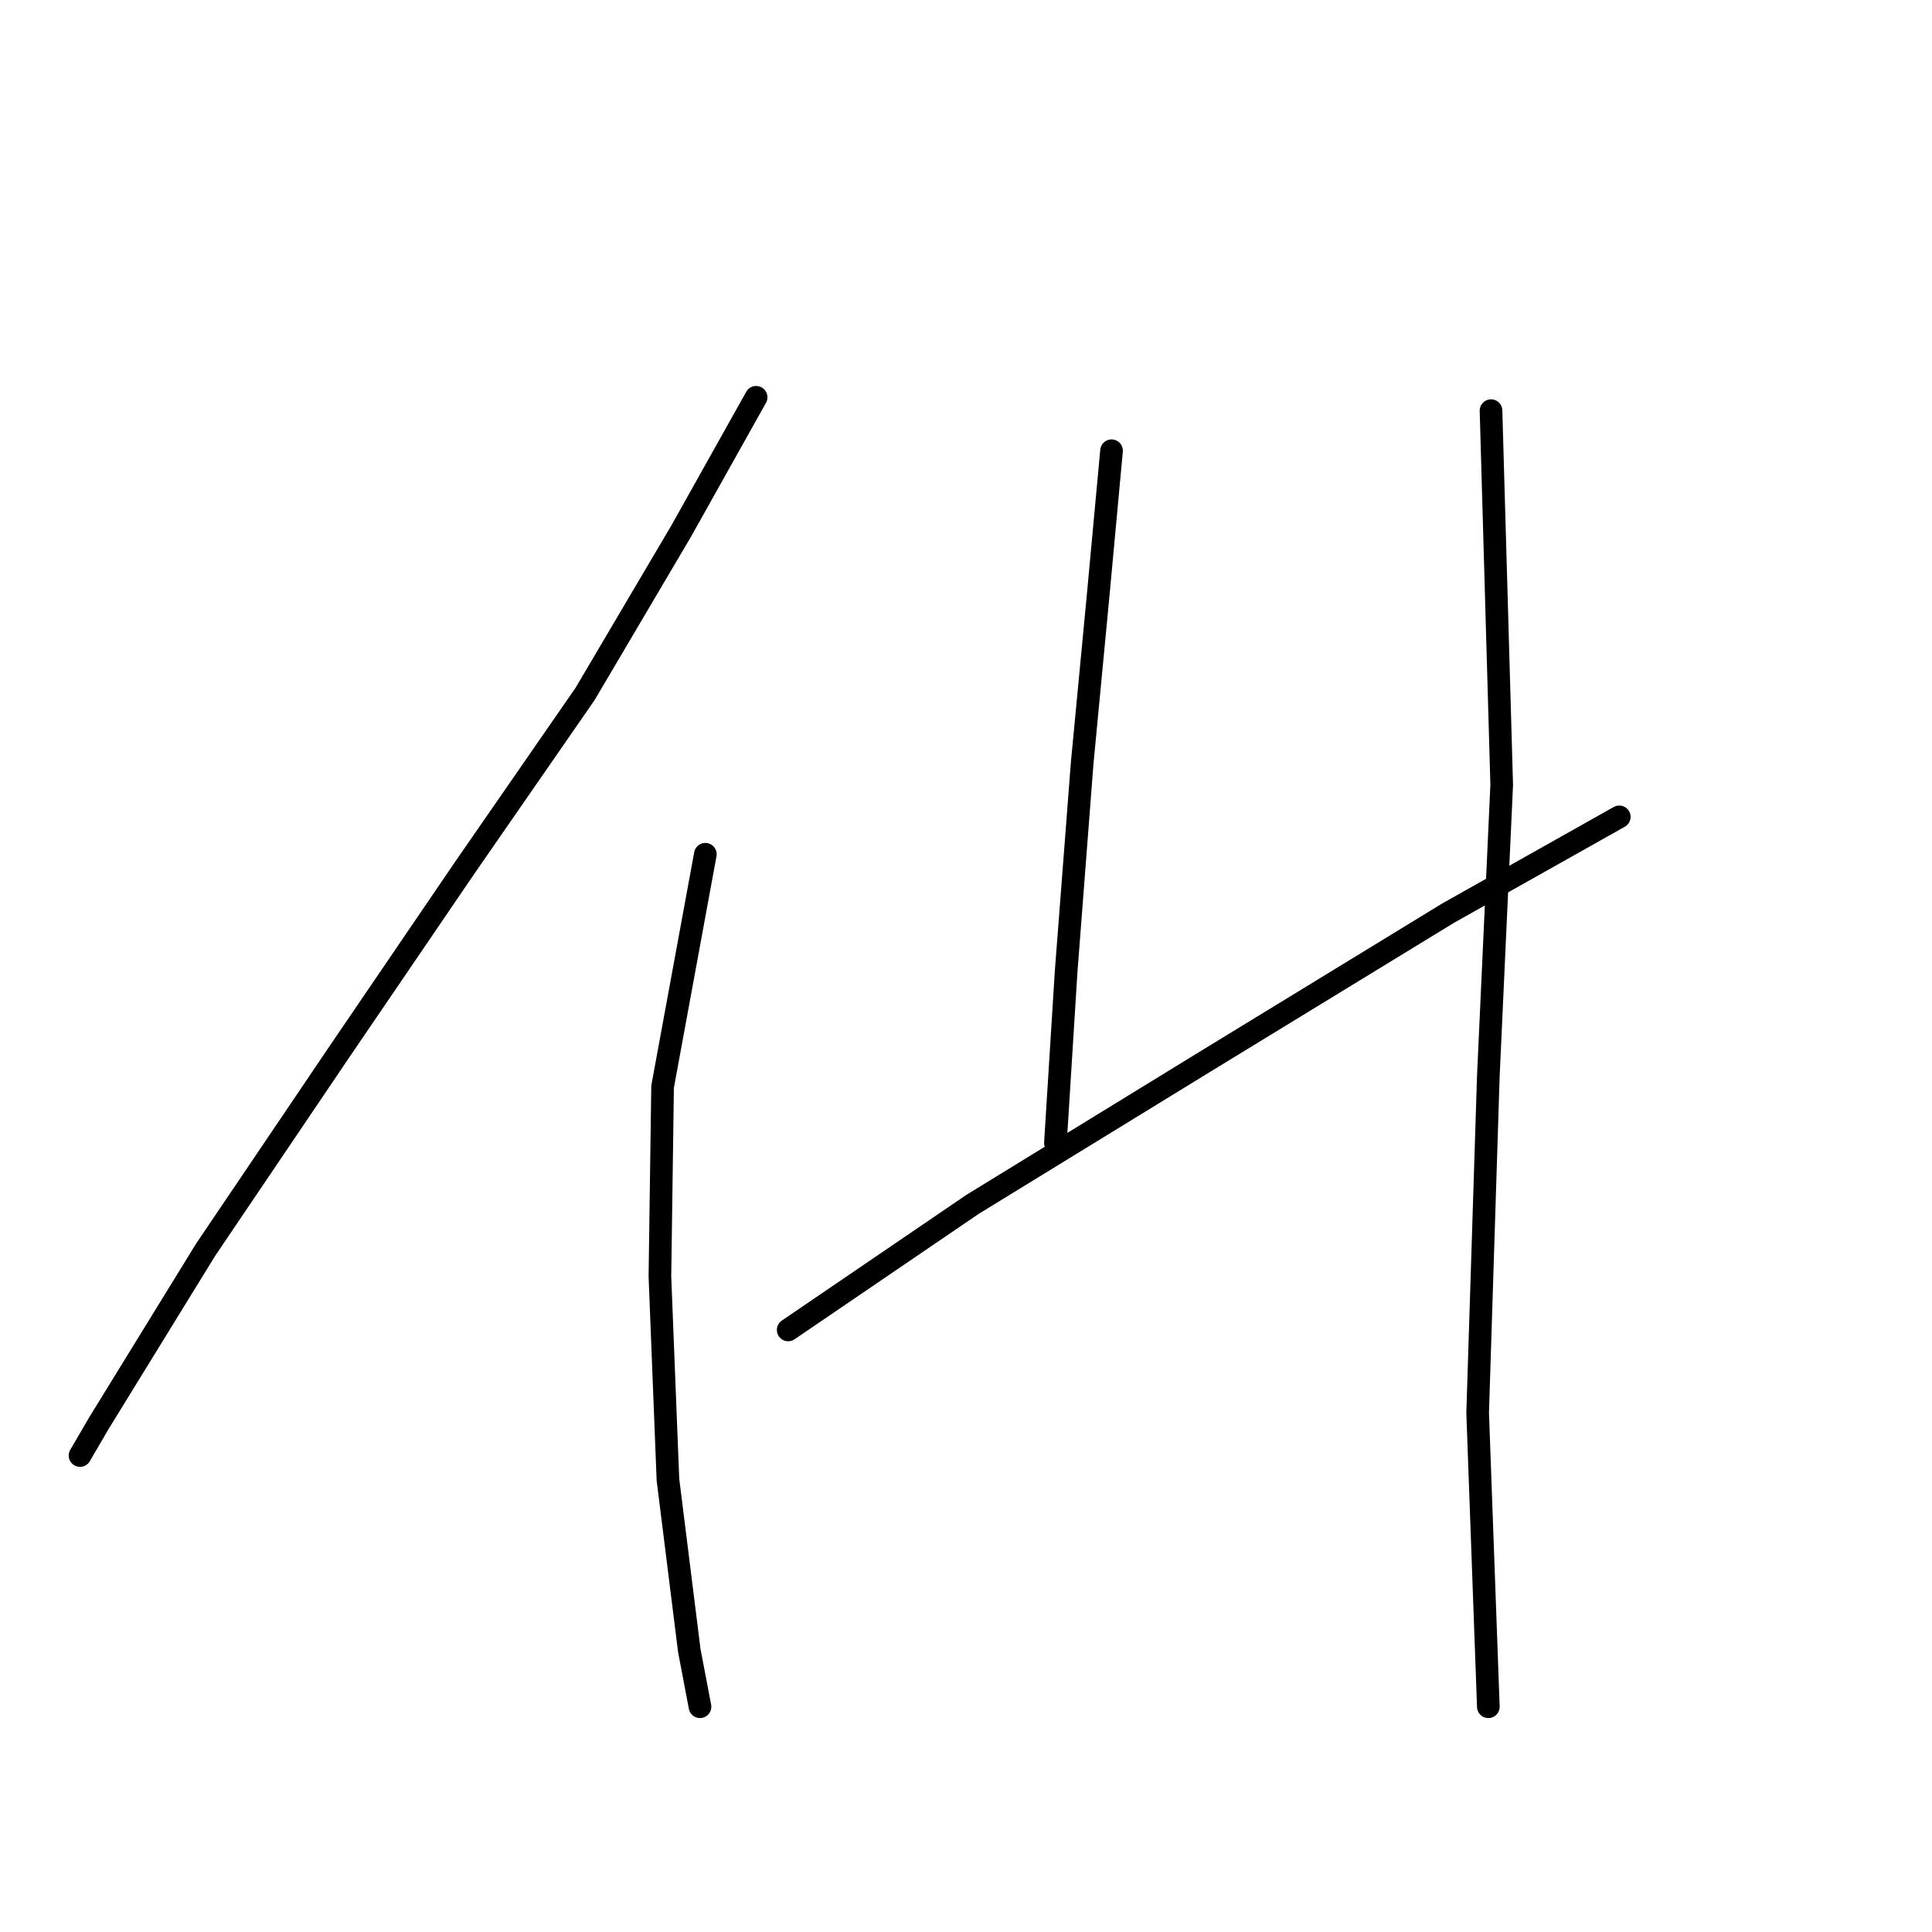 <?xml version="1.0" standalone="no"?>
    <svg width="256" height="256" xmlns="http://www.w3.org/2000/svg" version="1.1">
    <polyline stroke="black" stroke-width="3" stroke-linecap="round" fill="transparent" stroke-linejoin="round" points="100.19 52.643 90.275 70.348 77.528 91.948 61.593 114.965 44.95 139.398 27.245 165.601 13.081 188.617 10.603 192.867 10.603 192.867 " />
        <polyline stroke="black" stroke-width="3" stroke-linecap="round" fill="transparent" stroke-linejoin="round" points="93.462 113.194 87.796 144.001 87.442 169.142 88.505 196.054 91.337 218.716 92.754 226.152 92.754 226.152 " />
        <polyline stroke="black" stroke-width="3" stroke-linecap="round" fill="transparent" stroke-linejoin="round" points="147.285 59.725 145.515 78.847 143.39 101.155 141.266 128.775 139.849 151.437 139.849 151.437 " />
        <polyline stroke="black" stroke-width="3" stroke-linecap="round" fill="transparent" stroke-linejoin="round" points="104.439 176.224 128.872 159.581 160.033 140.46 191.902 120.984 214.564 108.237 214.564 108.237 " />
        <polyline stroke="black" stroke-width="3" stroke-linecap="round" fill="transparent" stroke-linejoin="round" points="197.567 54.414 198.984 103.988 197.213 142.585 195.797 187.201 197.213 226.152 197.213 226.152 " />
        </svg>